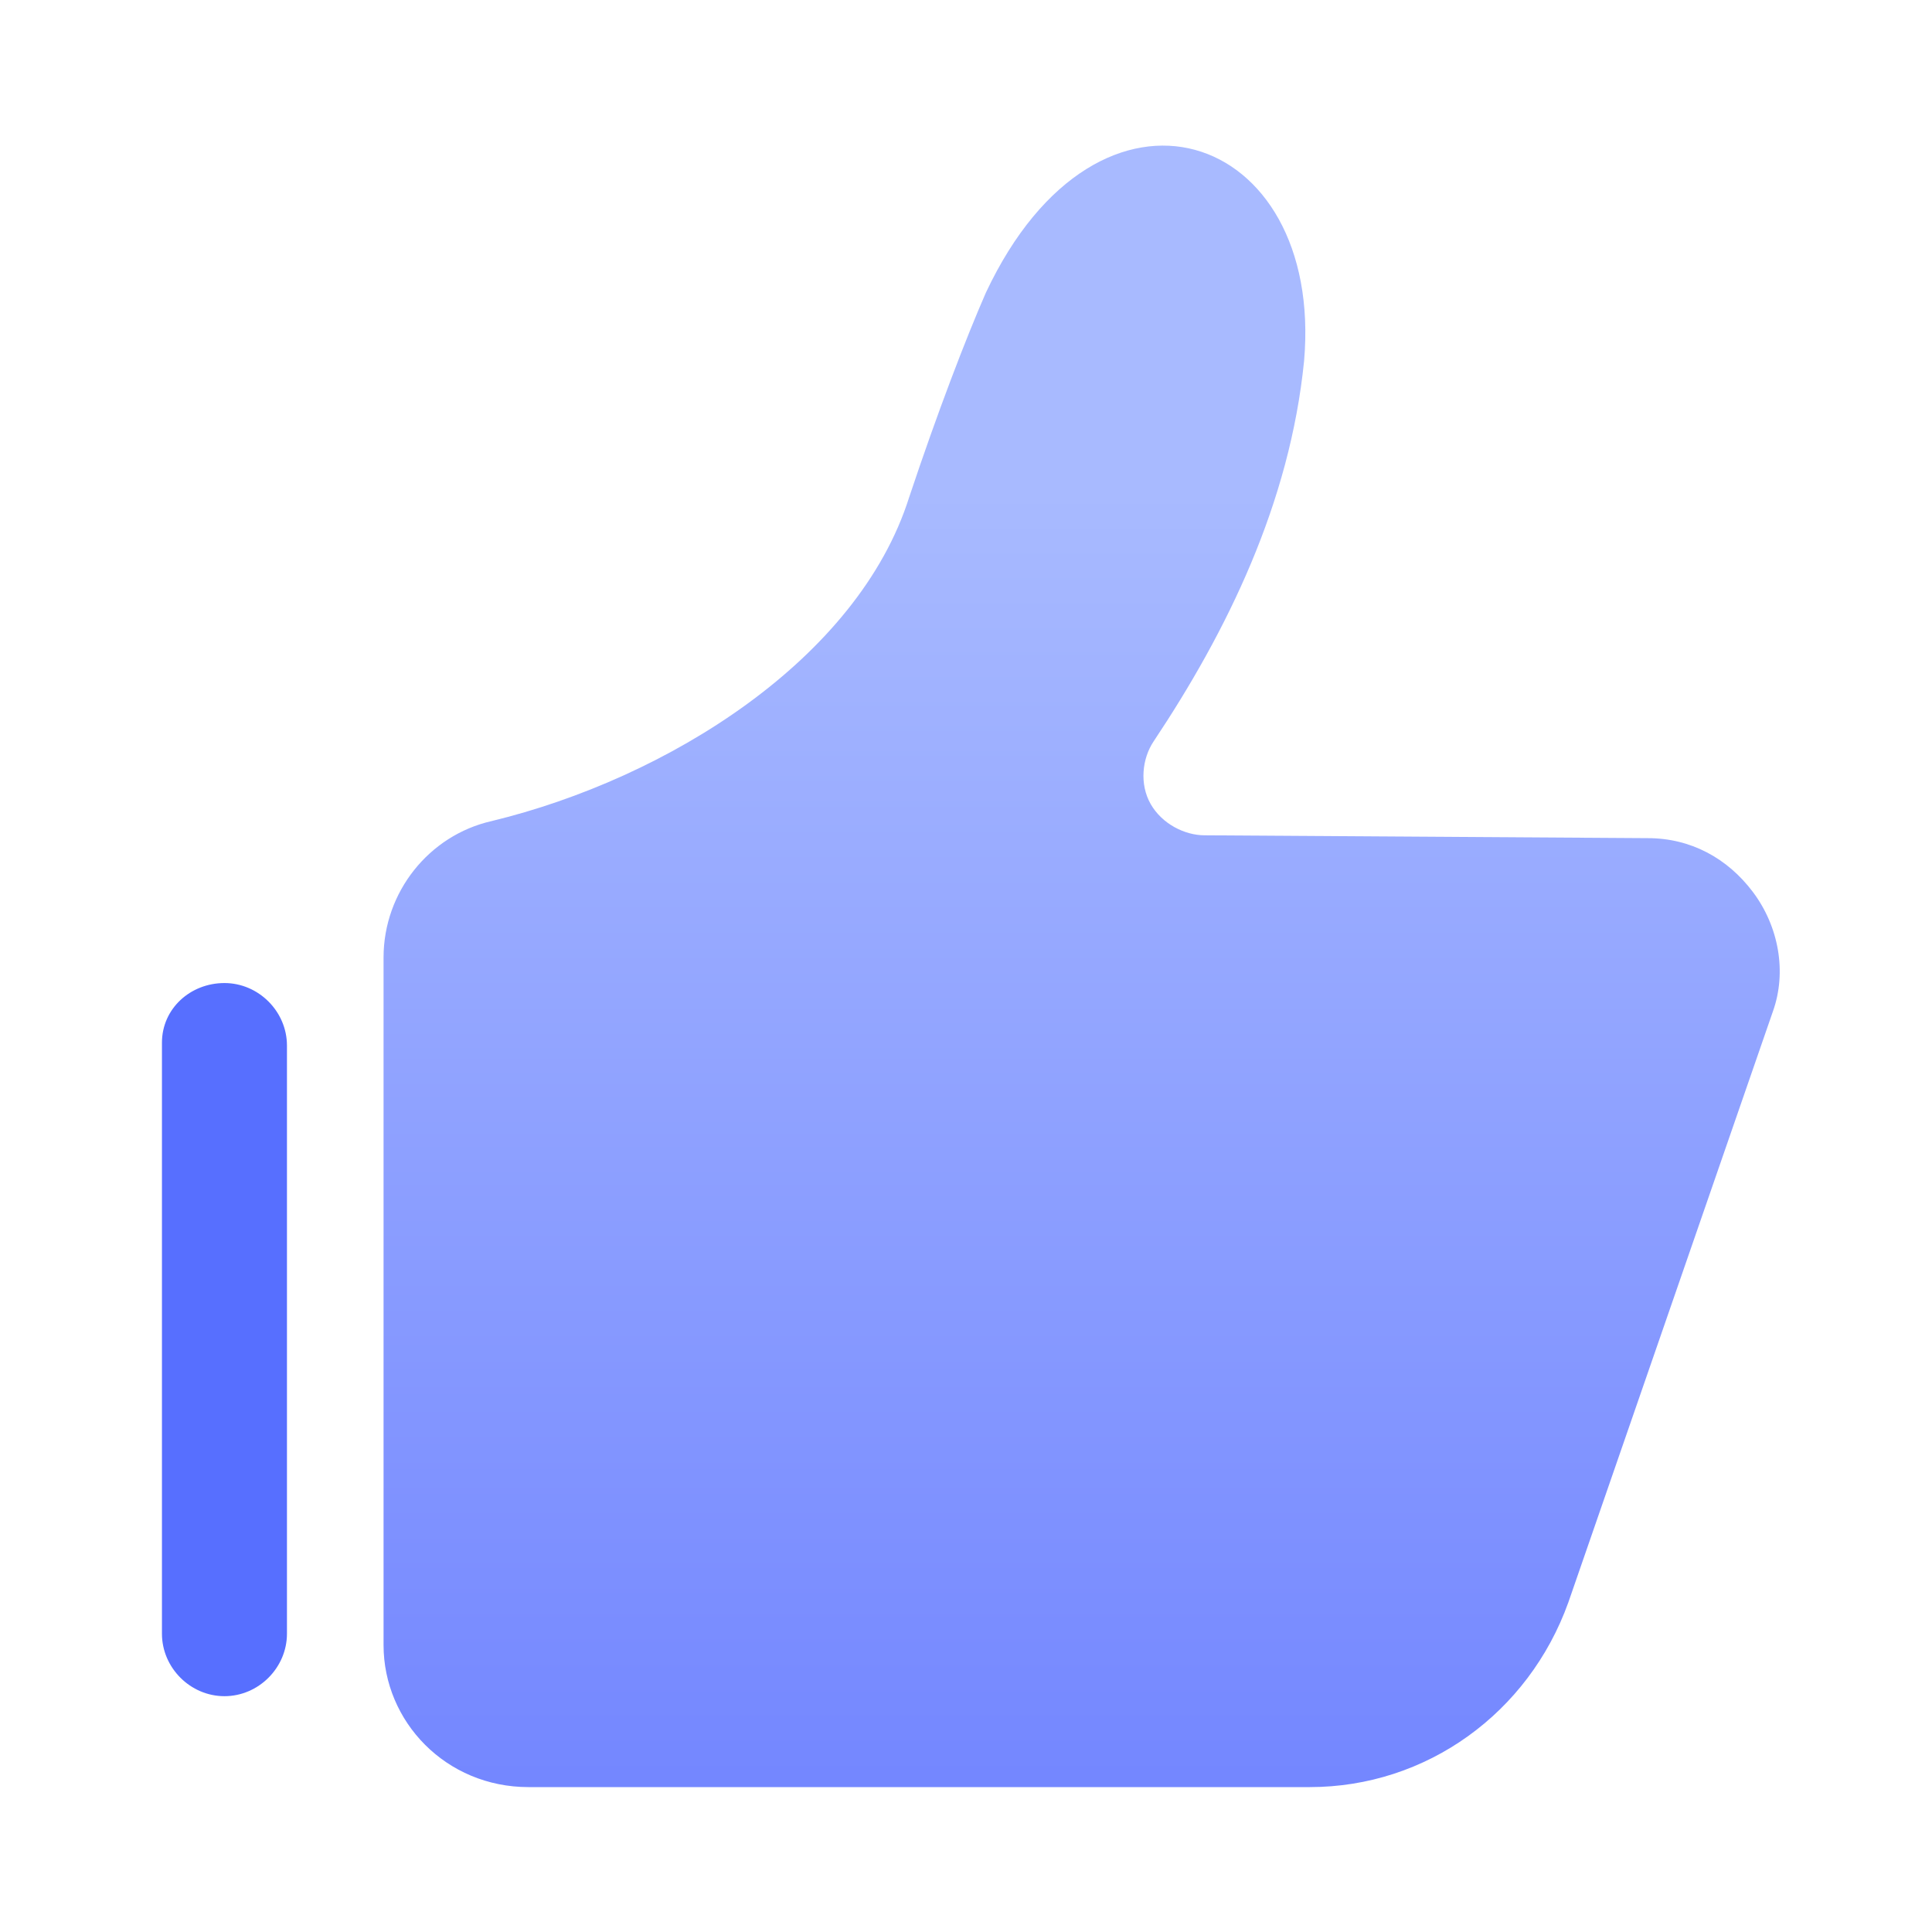 <?xml version="1.0" encoding="utf-8"?>
<!-- Generator: Adobe Illustrator 25.0.1, SVG Export Plug-In . SVG Version: 6.00 Build 0)  -->
<svg version="1.1" id="图层_1" xmlns="http://www.w3.org/2000/svg" xmlns:xlink="http://www.w3.org/1999/xlink" x="0px" y="0px"
	 viewBox="0 0 68 68" style="enable-background:new 0 0 68 68;" xml:space="preserve">
<style type="text/css">
	.st0{fill-rule:evenodd;clip-rule:evenodd;fill:url(#形状_554_1_);}
	.st1{fill:#576FFF;}
</style>
<g id="页面-1">
	<g id="首页面" transform="translate(-1170, -213)">
		<g id="已办结" transform="translate(1179, 222)">
			
				<linearGradient id="形状_554_1_" gradientUnits="userSpaceOnUse" x1="-531.809" y1="15.095" x2="-531.809" y2="14.231" gradientTransform="matrix(45 0 0 53 23960.305 -746.143)">
				<stop  offset="0" style="stop-color:#7487FF"/>
				<stop  offset="1" style="stop-color:#A8BAFF"/>
			</linearGradient>
			<path id="形状_554" class="st0" d="M33.4,20.4c-0.7,0-1.5-0.4-1.9-1.1c-0.4-0.7-0.3-1.6,0.1-2.2c2.6-3.9,4.8-8.4,5.3-13.4
				c0.7-8.1-7.2-10.9-11.2-2.4c-0.7,1.6-1.7,4.2-2.7,7.2c-1.8,5.7-8.5,9.9-14.7,11.4c-2.2,0.5-3.8,2.5-3.8,4.8v24.2
				c0,2.7,2.2,5,5.1,5h27.5c4.1,0,7.7-2.6,9.1-6.5l7.2-20.8c0.5-1.4,0.2-3-0.7-4.2s-2.2-1.9-3.7-1.9L33.4,20.4L33.4,20.4z"/>
			<path id="圆角矩形_5" class="st1" d="M-1.1,25.6L-1.1,25.6c1.2,0,2.2,1,2.2,2.2v20.7c0,1.2-1,2.2-2.2,2.2l0,0
				c-1.2,0-2.2-1-2.2-2.2V27.7C-3.3,26.5-2.3,25.6-1.1,25.6z"/>
		</g>
	</g>
</g>
</svg>
